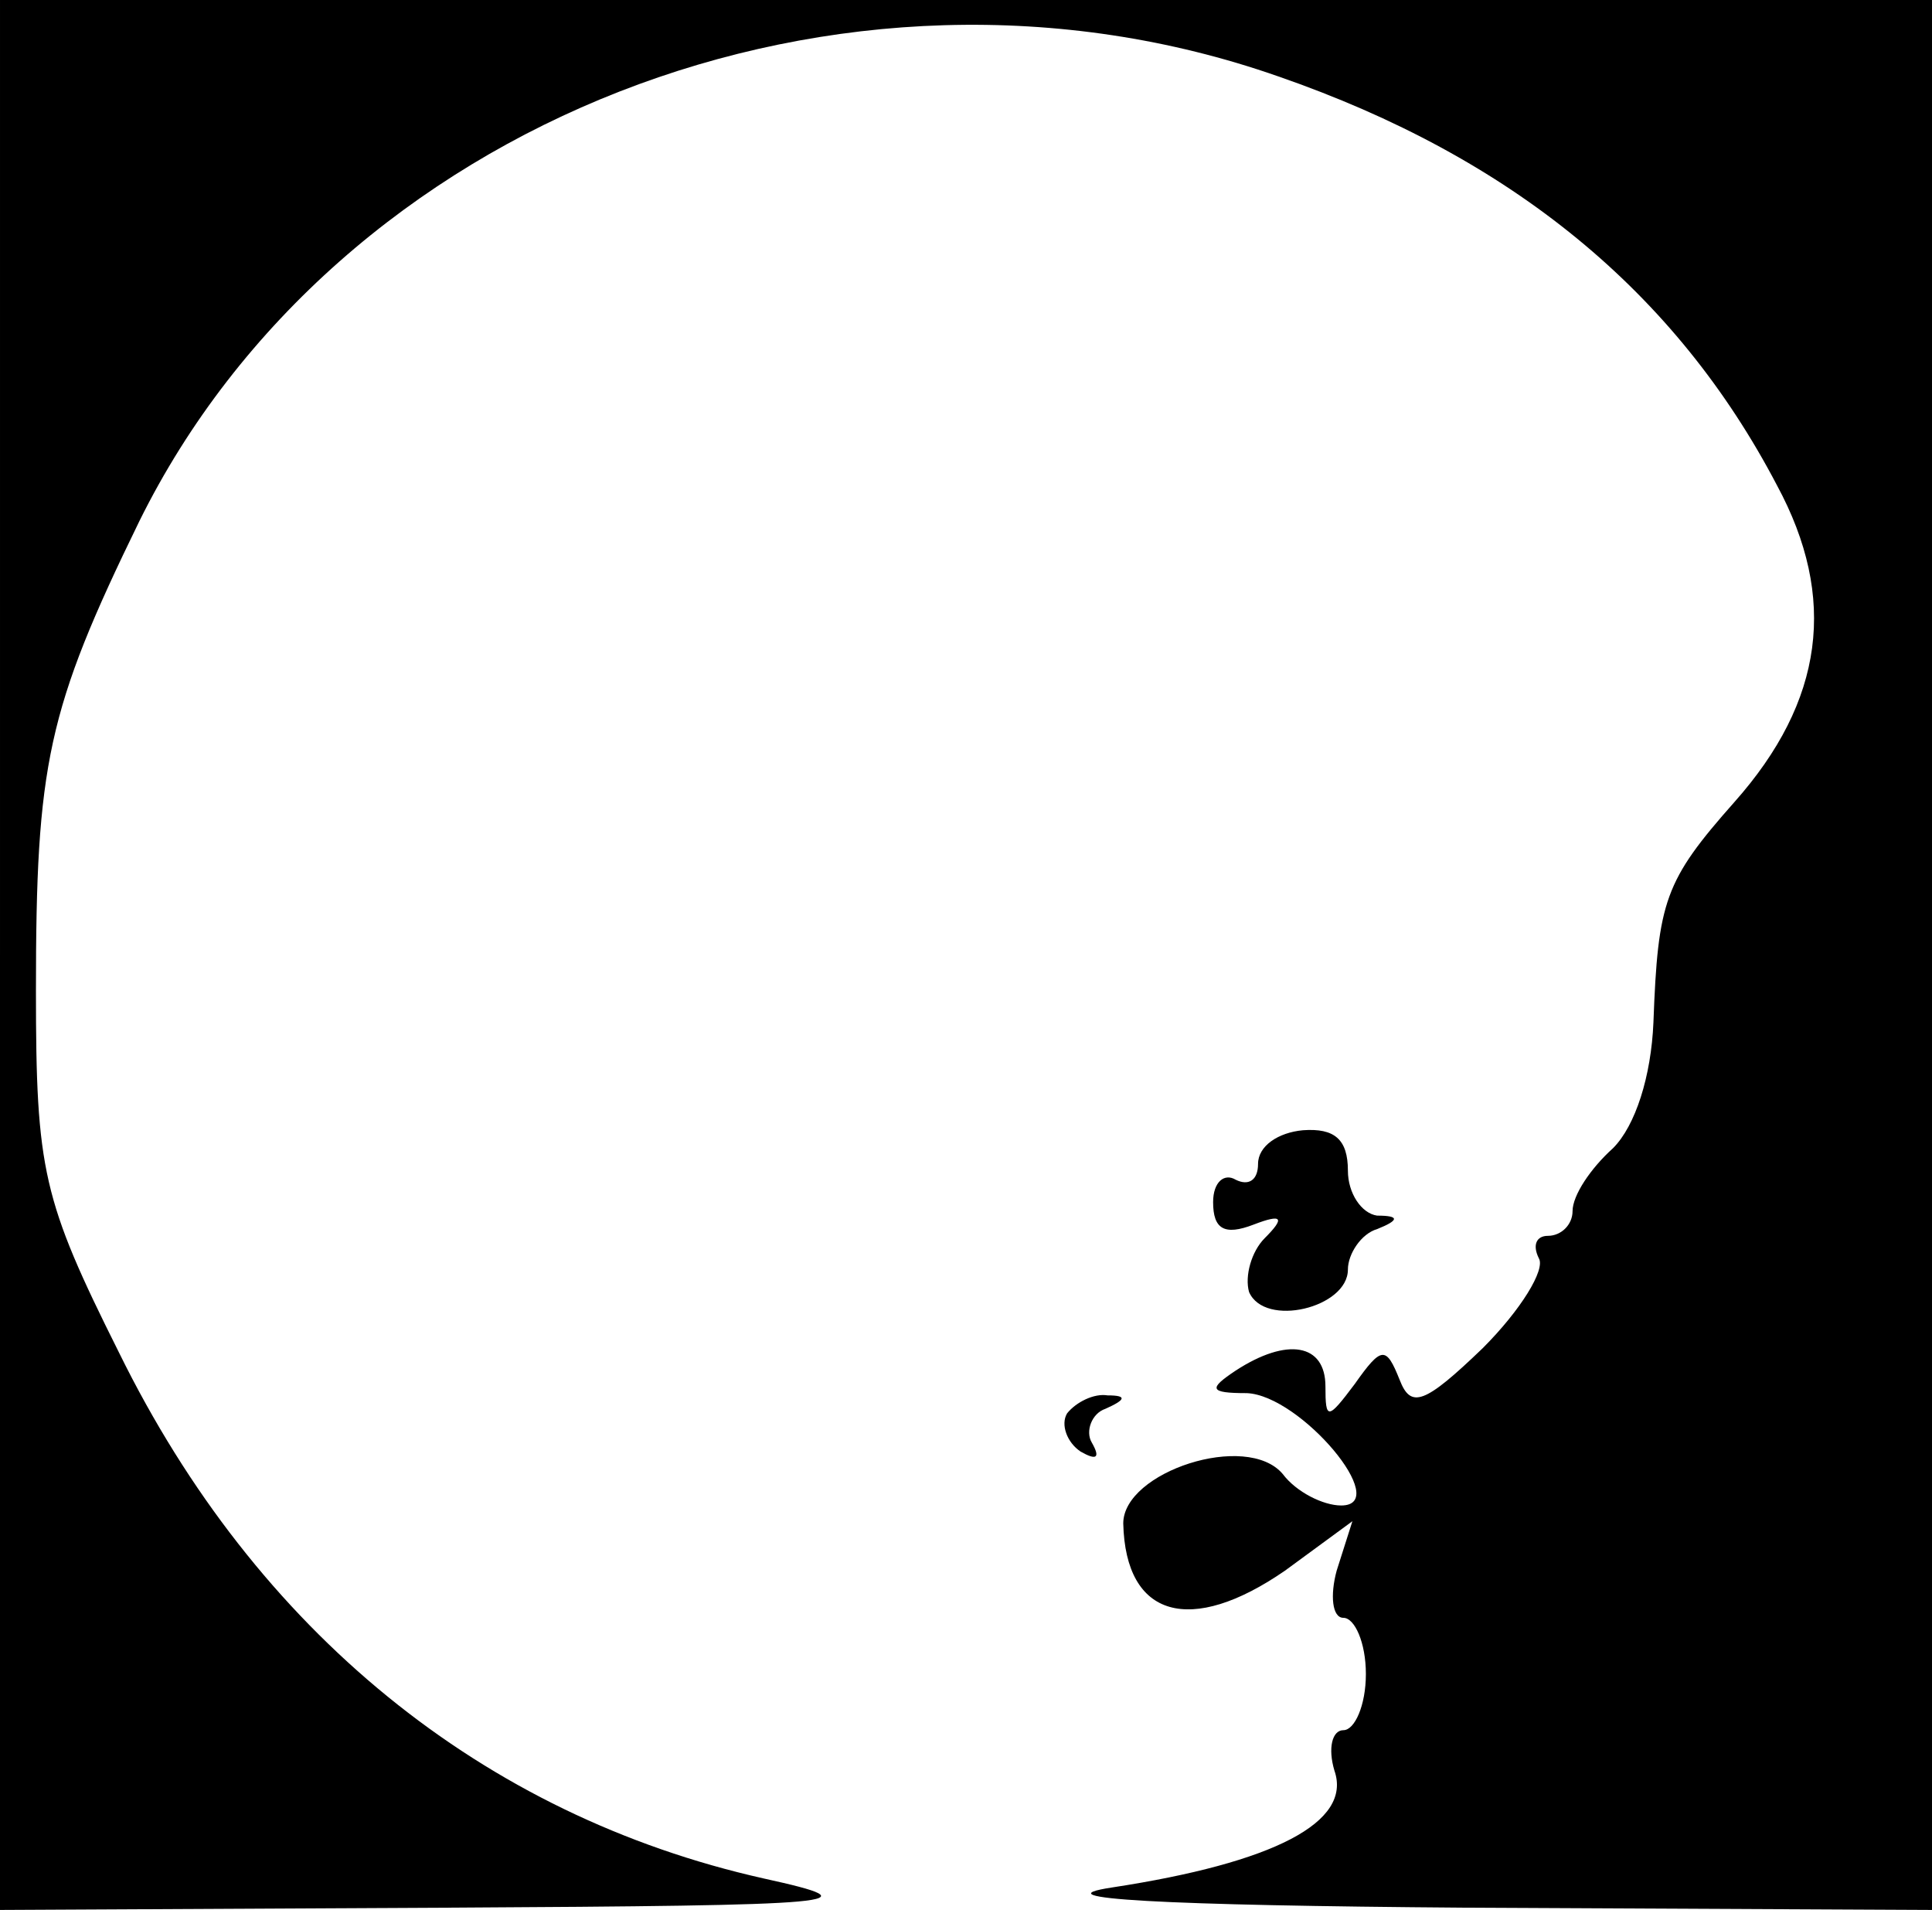 <?xml version="1.0" standalone="no"?>
<!DOCTYPE svg PUBLIC "-//W3C//DTD SVG 20010904//EN"
 "http://www.w3.org/TR/2001/REC-SVG-20010904/DTD/svg10.dtd">
<svg version="1.0" xmlns="http://www.w3.org/2000/svg"
 width="86pt" height="85pt" viewBox="0 0 86 85"
 preserveAspectRatio="xMidYMid meet">
<g transform="translate(0,85) scale(0.1,-0.1)"
fill="#000000" stroke="none">
<path d="M0 425 l0 -425 198 1 c180 1 192 2 142 13 -125 28 -226 110 -287 234
-34 68 -37 81 -37 161 0 101 5 125 46 209 88 178 313 266 507 198 104 -36 177
-96 222 -182 27 -50 21 -96 -19 -141 -31 -35 -34 -44 -36 -98 -1 -24 -8 -46
-18 -56 -10 -9 -18 -21 -18 -28 0 -6 -5 -11 -11 -11 -5 0 -7 -4 -4 -10 3 -5
-8 -23 -25 -40 -26 -25 -32 -27 -37 -14 -6 15 -8 15 -20 -2 -12 -16 -13 -16
-13 -1 0 19 -17 22 -40 7 -12 -8 -12 -10 5 -10 24 -1 65 -50 42 -50 -8 0 -20
6 -26 14 -16 19 -71 1 -71 -22 1 -42 30 -50 72 -21 l30 22 -7 -22 c-3 -11 -2
-21 3 -21 5 0 10 -11 10 -25 0 -14 -5 -25 -10 -25 -5 0 -7 -8 -4 -18 8 -23
-27 -41 -99 -52 -33 -5 22 -8 158 -9 l207 -1 0 425 0 425 -430 0 -430 0 0
-425z"/>
<path d="M560 332 c0 -7 -4 -10 -10 -7 -5 3 -10 -1 -10 -10 0 -12 5 -15 18
-10 13 5 14 3 5 -6 -6 -6 -9 -17 -7 -24 7 -16 44 -7 44 10 0 7 6 16 13 18 10
4 10 6 0 6 -7 1 -13 10 -13 20 0 14 -6 19 -20 18 -11 -1 -20 -7 -20 -15z"/>
<path d="M475 221 c-3 -5 0 -13 6 -17 7 -4 9 -3 5 4 -3 5 0 13 6 15 9 4 10 6
1 6 -6 1 -14 -3 -18 -8z"/>
</g>
</svg>
